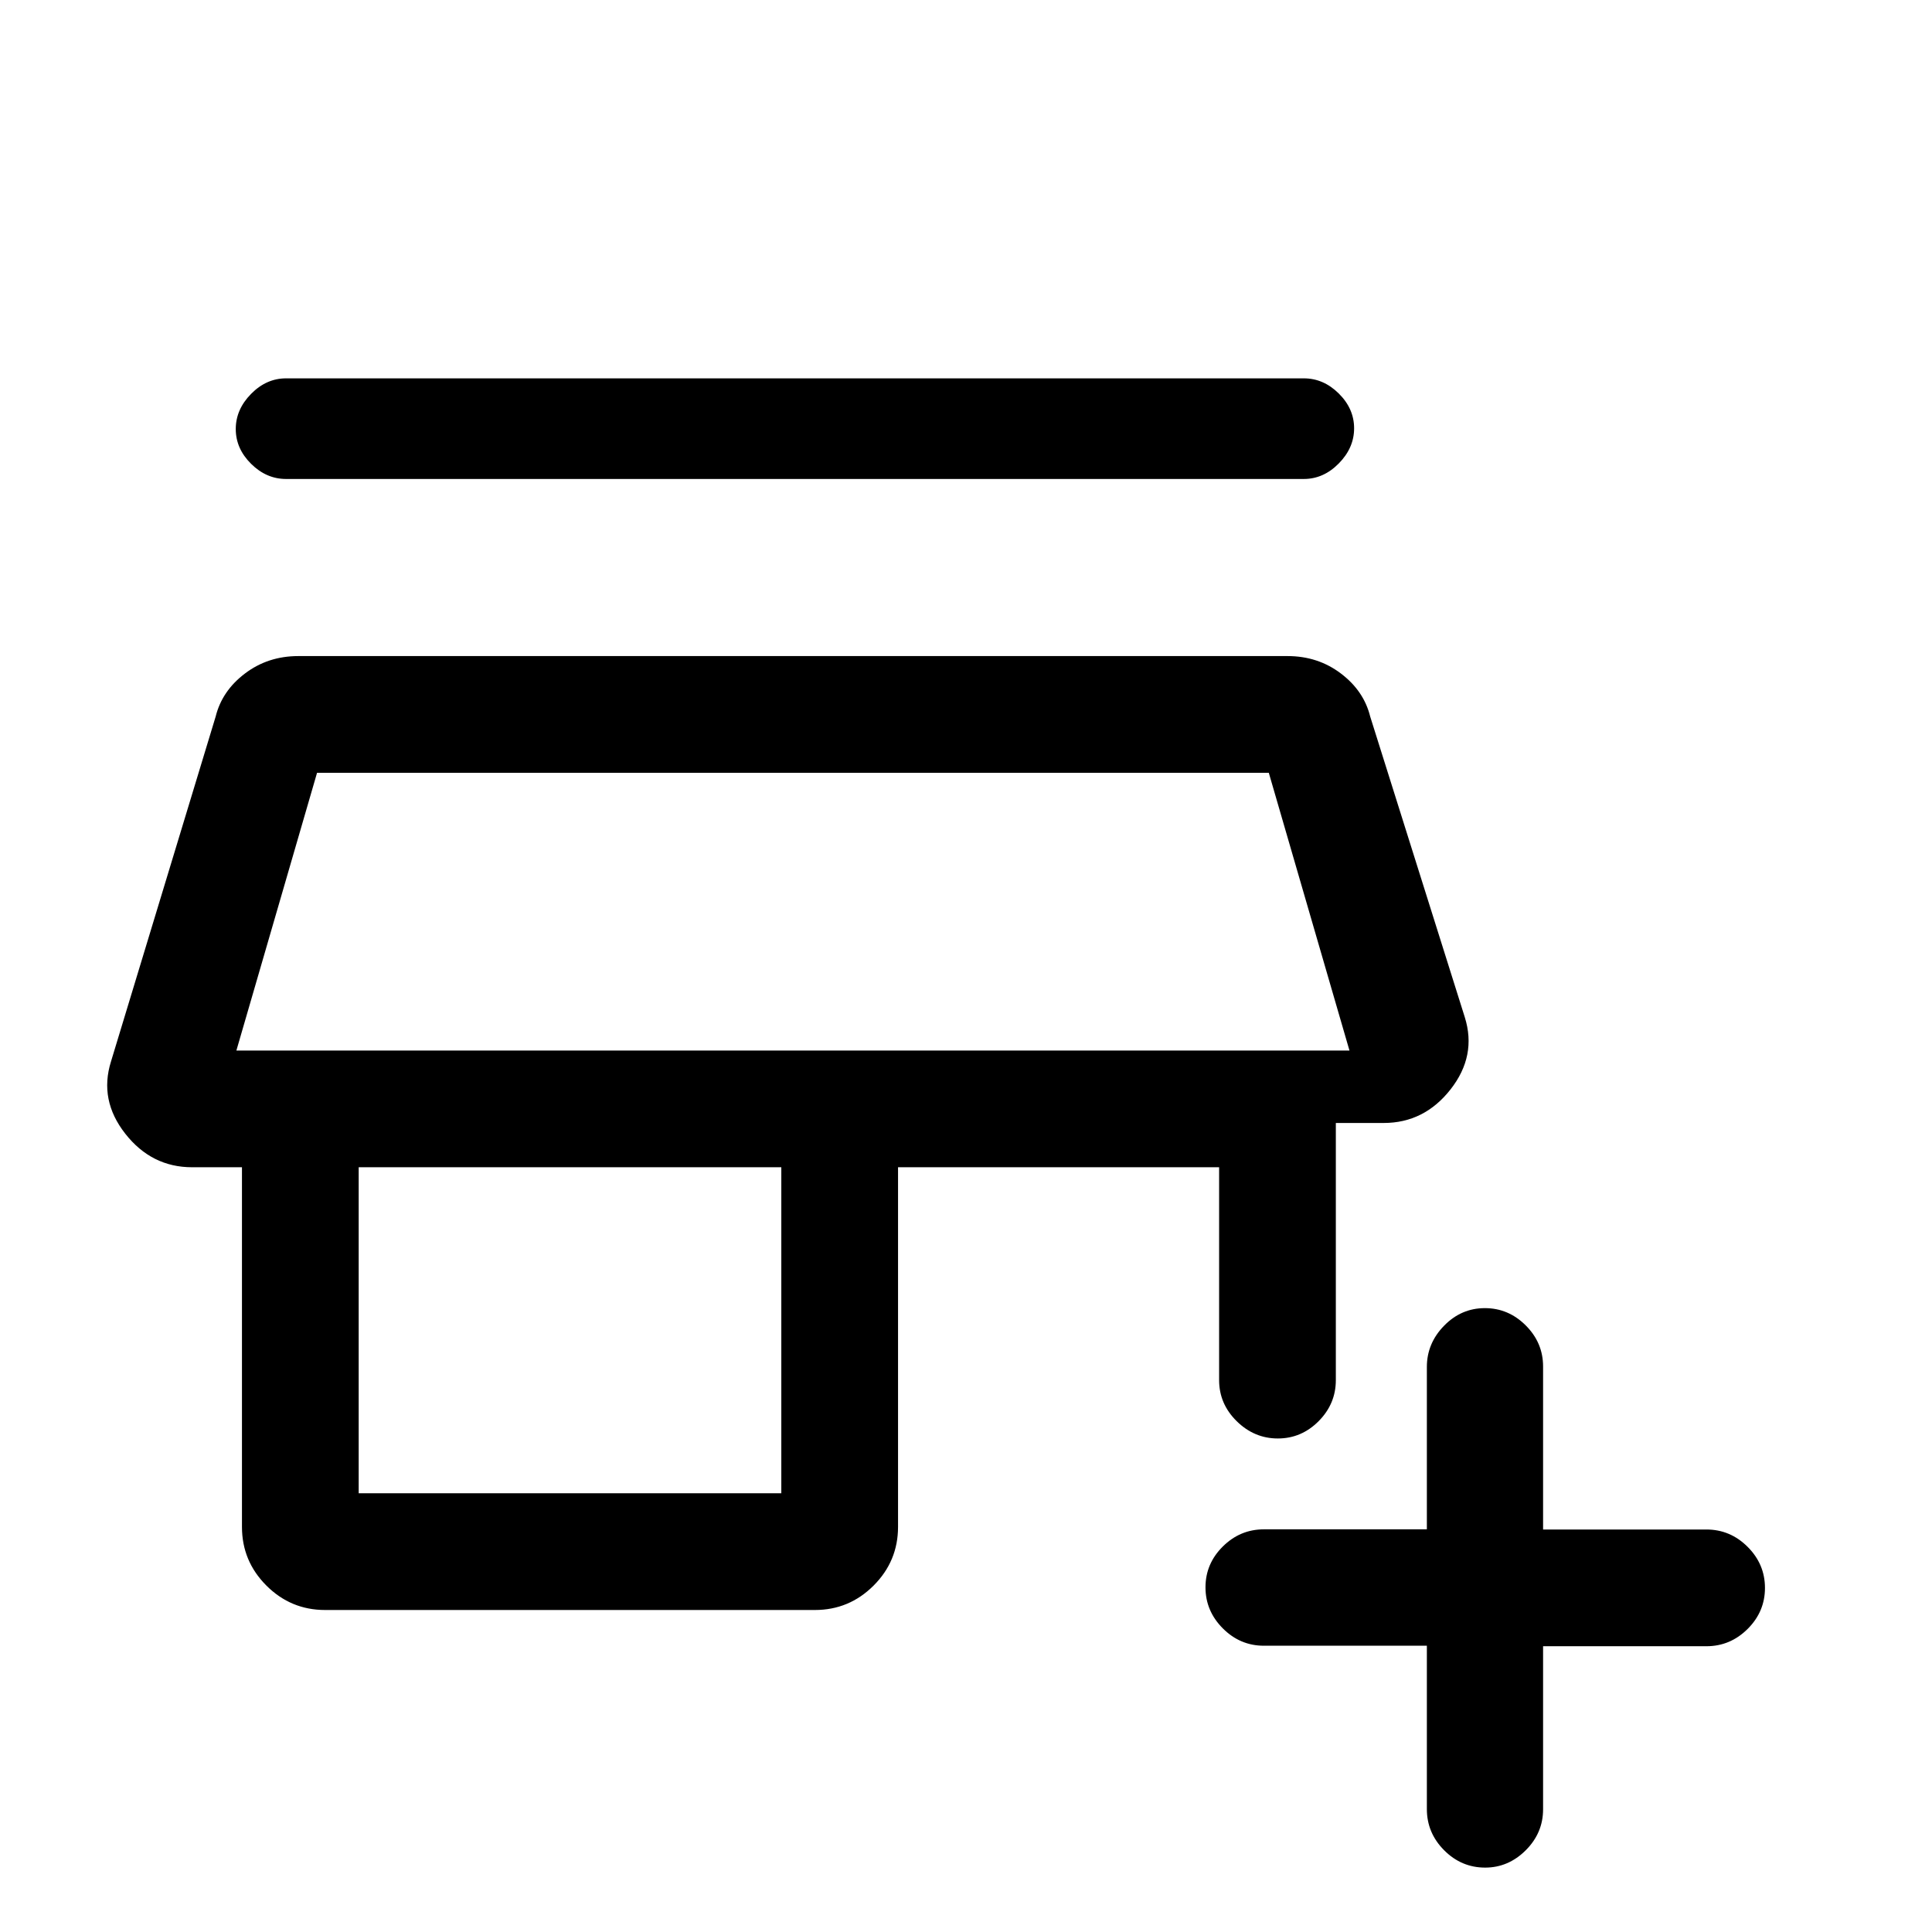<svg xmlns="http://www.w3.org/2000/svg" height="20" viewBox="0 -960 960 960" width="20"><path d="M709-142.25h-81q-11.8 0-20.4-8.63-8.6-8.64-8.6-20.38 0-11.75 8.6-20.28 8.6-8.54 20.4-8.54h81v-80.69q0-11.73 8.55-20.48 8.54-8.75 20.27-8.75 11.72 0 20.32 8.6 8.61 8.6 8.61 20.4v81h81.17q11.83 0 20.46 8.61 8.62 8.61 8.62 20.42 0 11.81-8.62 20.39-8.63 8.58-20.46 8.58h-81.17v81q0 11.8-8.63 20.4-8.64 8.6-20.15 8.6-11.81 0-20.39-8.62Q709-49.25 709-61.08v-81.17ZM161.54-160q-17.03 0-29.17-12.14t-12.14-29.17V-380H95.46q-20.15 0-33.23-16.69-13.08-16.69-7.08-35.85l52-171.38q3.16-12.79 14.58-21.43 11.42-8.65 26.5-8.65h491.54q15.08 0 26.5 8.65 11.42 8.64 14.58 21.43l47 149.38q6 19.16-7.08 35.85T687.54-402h-23.77v127.77q0 11.8-8.55 20.4-8.55 8.6-20.27 8.6-11.72 0-20.45-8.6-8.73-8.6-8.73-20.4V-380H446.23v178.69q0 17.03-12.14 29.17T404.92-160H161.54Zm16.69-58h210v-162h-210v162Zm-60.77-220h553.08-553.08Zm24.69-284q-9.8 0-17.4-7.55-7.6-7.54-7.6-17.27 0-9.72 7.6-17.45 7.6-7.73 17.4-7.73h505.7q9.8 0 17.4 7.55 7.6 7.54 7.6 17.27 0 9.72-7.6 17.45-7.6 7.73-17.4 7.73h-505.7Zm-24.69 284h553.08l-40.08-138H157.54l-40.08 138Z"/></svg>
